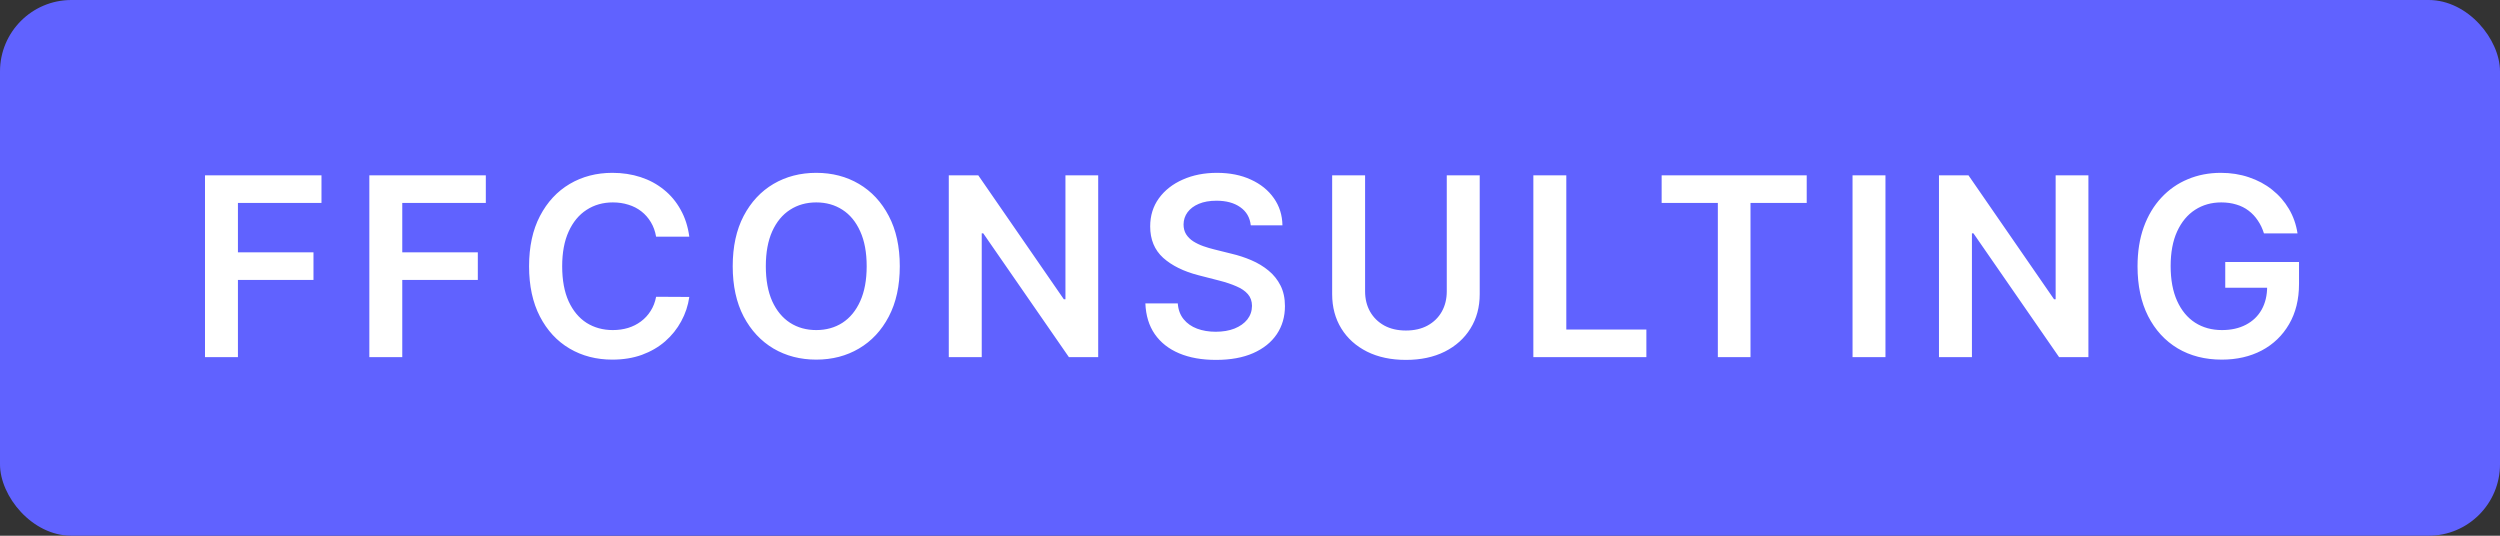 <svg width="140" height="30" viewBox="0 0 140 30" fill="none" xmlns="http://www.w3.org/2000/svg">
    <rect x="0" y="0" width="140" height="30" fill="#333333" stroke="none"/>
    <rect width="140" height="30" rx="4" fill="#6062FF"/>
    <path d="M11.48 20V9.818H18.003V11.364H13.324V14.129H17.555V15.675H13.324V20H11.48ZM20.683 20V9.818H27.206V11.364H22.527V14.129H26.758V15.675H22.527V20H20.683ZM38.601 13.254H36.742C36.689 12.949 36.591 12.678 36.449 12.443C36.306 12.204 36.129 12.002 35.917 11.837C35.705 11.671 35.463 11.547 35.191 11.464C34.922 11.378 34.632 11.335 34.321 11.335C33.767 11.335 33.277 11.474 32.849 11.752C32.422 12.027 32.087 12.432 31.845 12.965C31.603 13.495 31.482 14.143 31.482 14.909C31.482 15.688 31.603 16.344 31.845 16.878C32.09 17.408 32.425 17.809 32.849 18.081C33.277 18.349 33.766 18.484 34.316 18.484C34.621 18.484 34.906 18.444 35.171 18.364C35.439 18.282 35.68 18.16 35.892 18.001C36.107 17.842 36.288 17.647 36.434 17.415C36.583 17.183 36.686 16.918 36.742 16.619L38.601 16.629C38.532 17.113 38.381 17.567 38.149 17.991C37.92 18.416 37.62 18.79 37.249 19.115C36.878 19.437 36.444 19.688 35.947 19.871C35.449 20.05 34.898 20.139 34.291 20.139C33.396 20.139 32.597 19.932 31.895 19.518C31.192 19.104 30.639 18.505 30.234 17.723C29.83 16.941 29.628 16.003 29.628 14.909C29.628 13.812 29.831 12.874 30.239 12.095C30.647 11.313 31.202 10.715 31.905 10.3C32.607 9.886 33.403 9.679 34.291 9.679C34.858 9.679 35.385 9.759 35.872 9.918C36.359 10.077 36.793 10.31 37.174 10.619C37.556 10.924 37.869 11.298 38.114 11.742C38.363 12.183 38.525 12.687 38.601 13.254ZM50.388 14.909C50.388 16.006 50.183 16.946 49.772 17.728C49.364 18.507 48.807 19.104 48.102 19.518C47.399 19.932 46.602 20.139 45.71 20.139C44.819 20.139 44.02 19.932 43.314 19.518C42.611 19.1 42.054 18.502 41.643 17.723C41.236 16.941 41.032 16.003 41.032 14.909C41.032 13.812 41.236 12.874 41.643 12.095C42.054 11.313 42.611 10.715 43.314 10.3C44.02 9.886 44.819 9.679 45.71 9.679C46.602 9.679 47.399 9.886 48.102 10.3C48.807 10.715 49.364 11.313 49.772 12.095C50.183 12.874 50.388 13.812 50.388 14.909ZM48.534 14.909C48.534 14.137 48.413 13.486 48.171 12.955C47.932 12.422 47.601 12.019 47.177 11.747C46.752 11.472 46.264 11.335 45.71 11.335C45.157 11.335 44.668 11.472 44.243 11.747C43.819 12.019 43.486 12.422 43.244 12.955C43.006 13.486 42.886 14.137 42.886 14.909C42.886 15.681 43.006 16.334 43.244 16.868C43.486 17.398 43.819 17.801 44.243 18.076C44.668 18.348 45.157 18.484 45.71 18.484C46.264 18.484 46.752 18.348 47.177 18.076C47.601 17.801 47.932 17.398 48.171 16.868C48.413 16.334 48.534 15.681 48.534 14.909ZM61.499 9.818V20H59.859L55.061 13.065H54.977V20H53.132V9.818H54.783L59.575 16.759H59.665V9.818H61.499ZM70.043 12.617C69.996 12.183 69.801 11.845 69.456 11.603C69.115 11.361 68.67 11.24 68.124 11.24C67.739 11.24 67.409 11.298 67.134 11.414C66.859 11.53 66.649 11.688 66.503 11.886C66.357 12.085 66.282 12.312 66.279 12.568C66.279 12.78 66.327 12.963 66.423 13.119C66.523 13.275 66.657 13.408 66.826 13.517C66.995 13.623 67.182 13.713 67.388 13.786C67.593 13.858 67.8 13.92 68.009 13.97L68.964 14.208C69.348 14.298 69.718 14.419 70.072 14.571C70.43 14.723 70.75 14.916 71.032 15.148C71.317 15.38 71.542 15.66 71.708 15.988C71.874 16.316 71.957 16.701 71.957 17.141C71.957 17.738 71.804 18.263 71.499 18.717C71.194 19.168 70.754 19.521 70.177 19.776C69.603 20.028 68.909 20.154 68.094 20.154C67.302 20.154 66.614 20.032 66.031 19.786C65.45 19.541 64.996 19.183 64.668 18.712C64.343 18.242 64.168 17.668 64.141 16.992H65.956C65.982 17.347 66.092 17.642 66.284 17.877C66.476 18.113 66.727 18.288 67.035 18.404C67.346 18.52 67.694 18.578 68.079 18.578C68.48 18.578 68.831 18.518 69.133 18.399C69.438 18.276 69.676 18.108 69.849 17.892C70.021 17.673 70.109 17.418 70.112 17.126C70.109 16.861 70.031 16.642 69.879 16.47C69.726 16.294 69.512 16.149 69.237 16.033C68.965 15.913 68.647 15.807 68.283 15.714L67.124 15.416C66.286 15.201 65.623 14.874 65.136 14.437C64.652 13.996 64.41 13.411 64.41 12.682C64.41 12.082 64.572 11.557 64.897 11.106C65.225 10.655 65.671 10.305 66.234 10.057C66.798 9.805 67.436 9.679 68.148 9.679C68.871 9.679 69.504 9.805 70.047 10.057C70.594 10.305 71.024 10.652 71.335 11.096C71.647 11.537 71.807 12.044 71.817 12.617H70.043ZM81.019 9.818H82.864V16.47C82.864 17.199 82.691 17.841 82.347 18.394C82.005 18.948 81.525 19.38 80.905 19.692C80.285 20 79.561 20.154 78.732 20.154C77.9 20.154 77.175 20 76.555 19.692C75.935 19.38 75.454 18.948 75.113 18.394C74.772 17.841 74.601 17.199 74.601 16.47V9.818H76.445V16.316C76.445 16.74 76.538 17.118 76.724 17.45C76.913 17.781 77.178 18.041 77.519 18.23C77.861 18.416 78.265 18.509 78.732 18.509C79.2 18.509 79.604 18.416 79.945 18.23C80.29 18.041 80.555 17.781 80.741 17.45C80.927 17.118 81.019 16.74 81.019 16.316V9.818ZM85.868 20V9.818H87.713V18.454H92.197V20H85.868ZM93.052 11.364V9.818H101.176V11.364H98.028V20H96.199V11.364H93.052ZM105.586 9.818V20H103.742V9.818H105.586ZM116.951 9.818V20H115.31L110.512 13.065H110.428V20H108.583V9.818H110.234L115.027 16.759H115.116V9.818H116.951ZM126.781 13.07C126.698 12.801 126.584 12.561 126.438 12.349C126.296 12.133 126.123 11.949 125.921 11.797C125.722 11.644 125.494 11.53 125.235 11.454C124.977 11.374 124.695 11.335 124.39 11.335C123.843 11.335 123.356 11.472 122.928 11.747C122.501 12.022 122.164 12.427 121.919 12.96C121.677 13.491 121.556 14.137 121.556 14.899C121.556 15.668 121.677 16.319 121.919 16.853C122.161 17.387 122.497 17.793 122.928 18.071C123.359 18.346 123.86 18.484 124.43 18.484C124.947 18.484 125.394 18.384 125.772 18.185C126.153 17.986 126.447 17.705 126.652 17.34C126.858 16.972 126.96 16.541 126.96 16.048L127.378 16.112H124.614V14.671H128.745V15.893C128.745 16.765 128.56 17.519 128.188 18.155C127.817 18.792 127.307 19.282 126.657 19.627C126.007 19.968 125.262 20.139 124.42 20.139C123.482 20.139 122.658 19.929 121.949 19.508C121.243 19.084 120.691 18.482 120.293 17.703C119.899 16.921 119.702 15.993 119.702 14.919C119.702 14.097 119.818 13.363 120.05 12.717C120.285 12.07 120.613 11.522 121.034 11.071C121.455 10.617 121.949 10.272 122.516 10.037C123.082 9.798 123.699 9.679 124.365 9.679C124.929 9.679 125.454 9.762 125.941 9.928C126.428 10.09 126.861 10.322 127.239 10.624C127.62 10.925 127.933 11.283 128.178 11.697C128.424 12.112 128.584 12.569 128.661 13.07H126.781Z" fill="white"/>
</svg>
